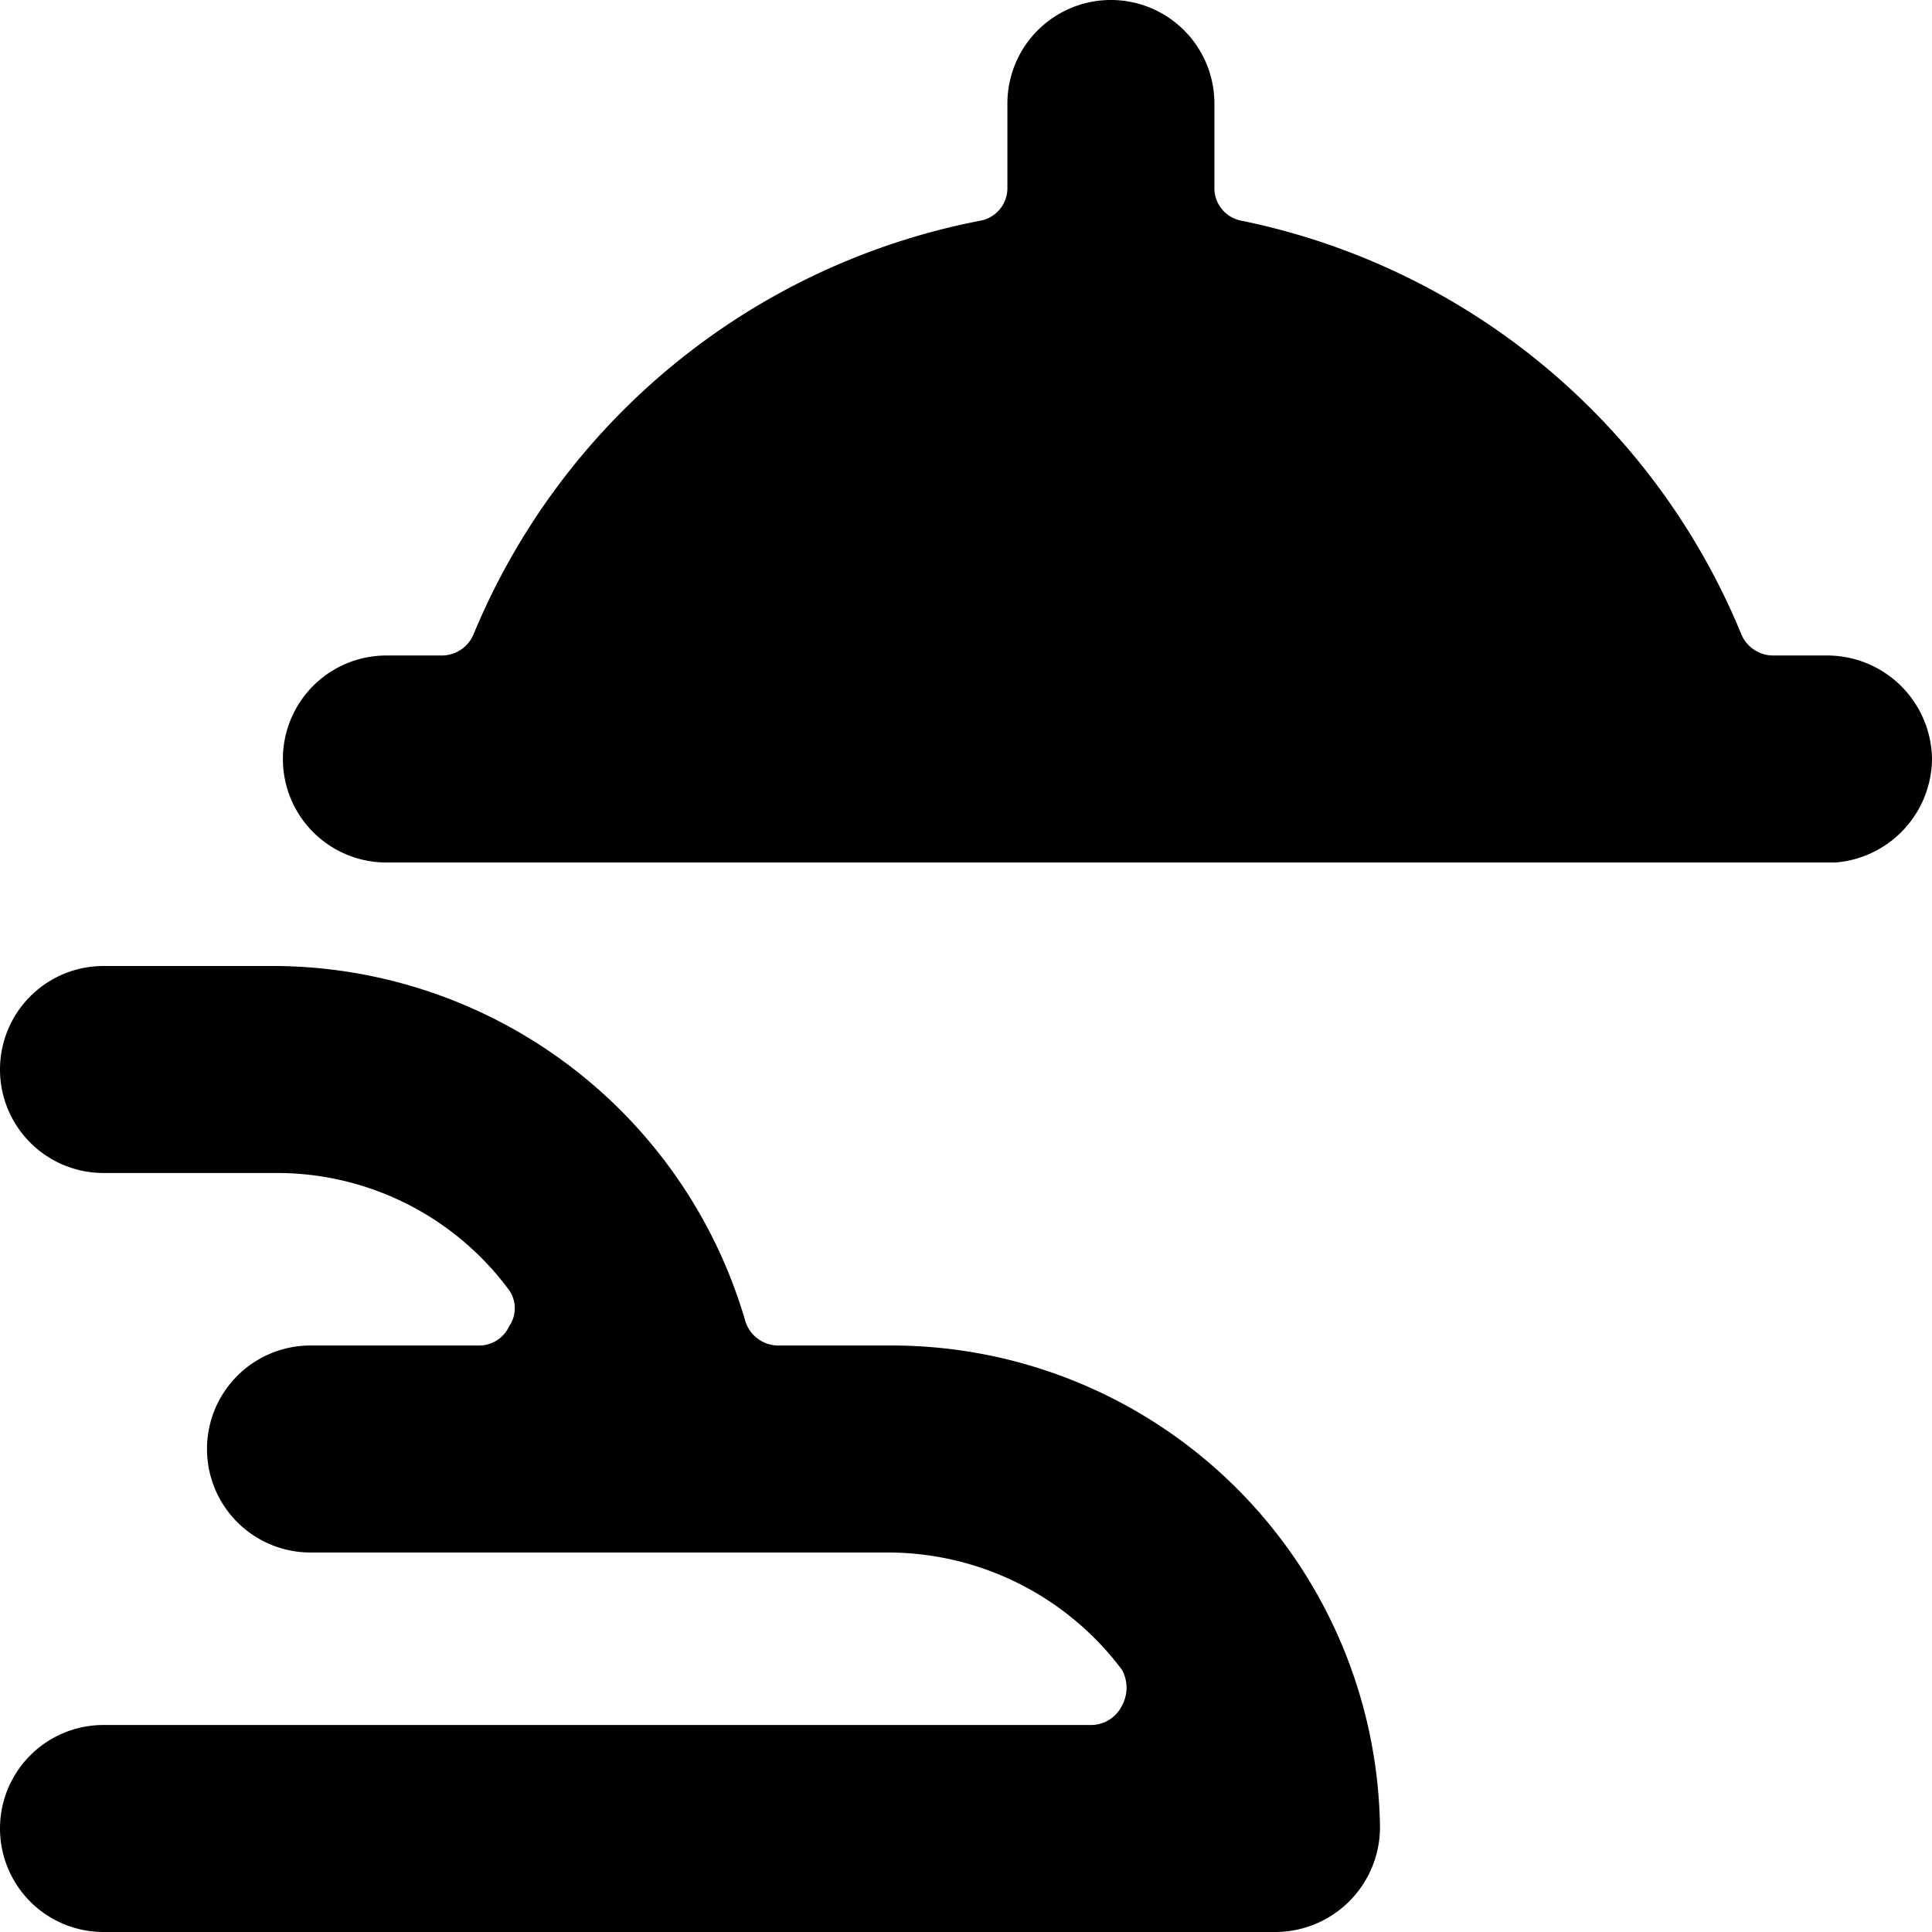 <svg xmlns="http://www.w3.org/2000/svg" viewBox="0 0 14 14">
  <g>
    <path d="M6.44,9.75h-.8a.25.25,0,0,1-.24-.18A3.57,3.57,0,0,0,2,7H.75a.75.75,0,0,0,0,1.5H2a2.09,2.09,0,0,1,1.69.85.23.23,0,0,1,0,.26.24.24,0,0,1-.22.14H2.25a.75.75,0,0,0,0,1.5H6.44a2.12,2.12,0,0,1,1.69.85.27.27,0,0,1,0,.26.25.25,0,0,1-.23.14H.75a.75.75,0,0,0,0,1.5h8.5a.76.76,0,0,0,.75-.75A3.54,3.54,0,0,0,6.44,9.75Z" style="fill: #000001"/>
    <path d="M14,5.5a.76.76,0,0,0-.75-.75h-.4a.25.25,0,0,1-.23-.15A5,5,0,0,0,9,1.6a.24.24,0,0,1-.2-.24V.75a.75.75,0,0,0-1.5,0v.61a.24.24,0,0,1-.2.24,5,5,0,0,0-3.67,3,.25.25,0,0,1-.23.15h-.4a.75.75,0,0,0,0,1.5h10.5A.76.76,0,0,0,14,5.5Z" style="fill: #000001"/>
  </g>
</svg>
